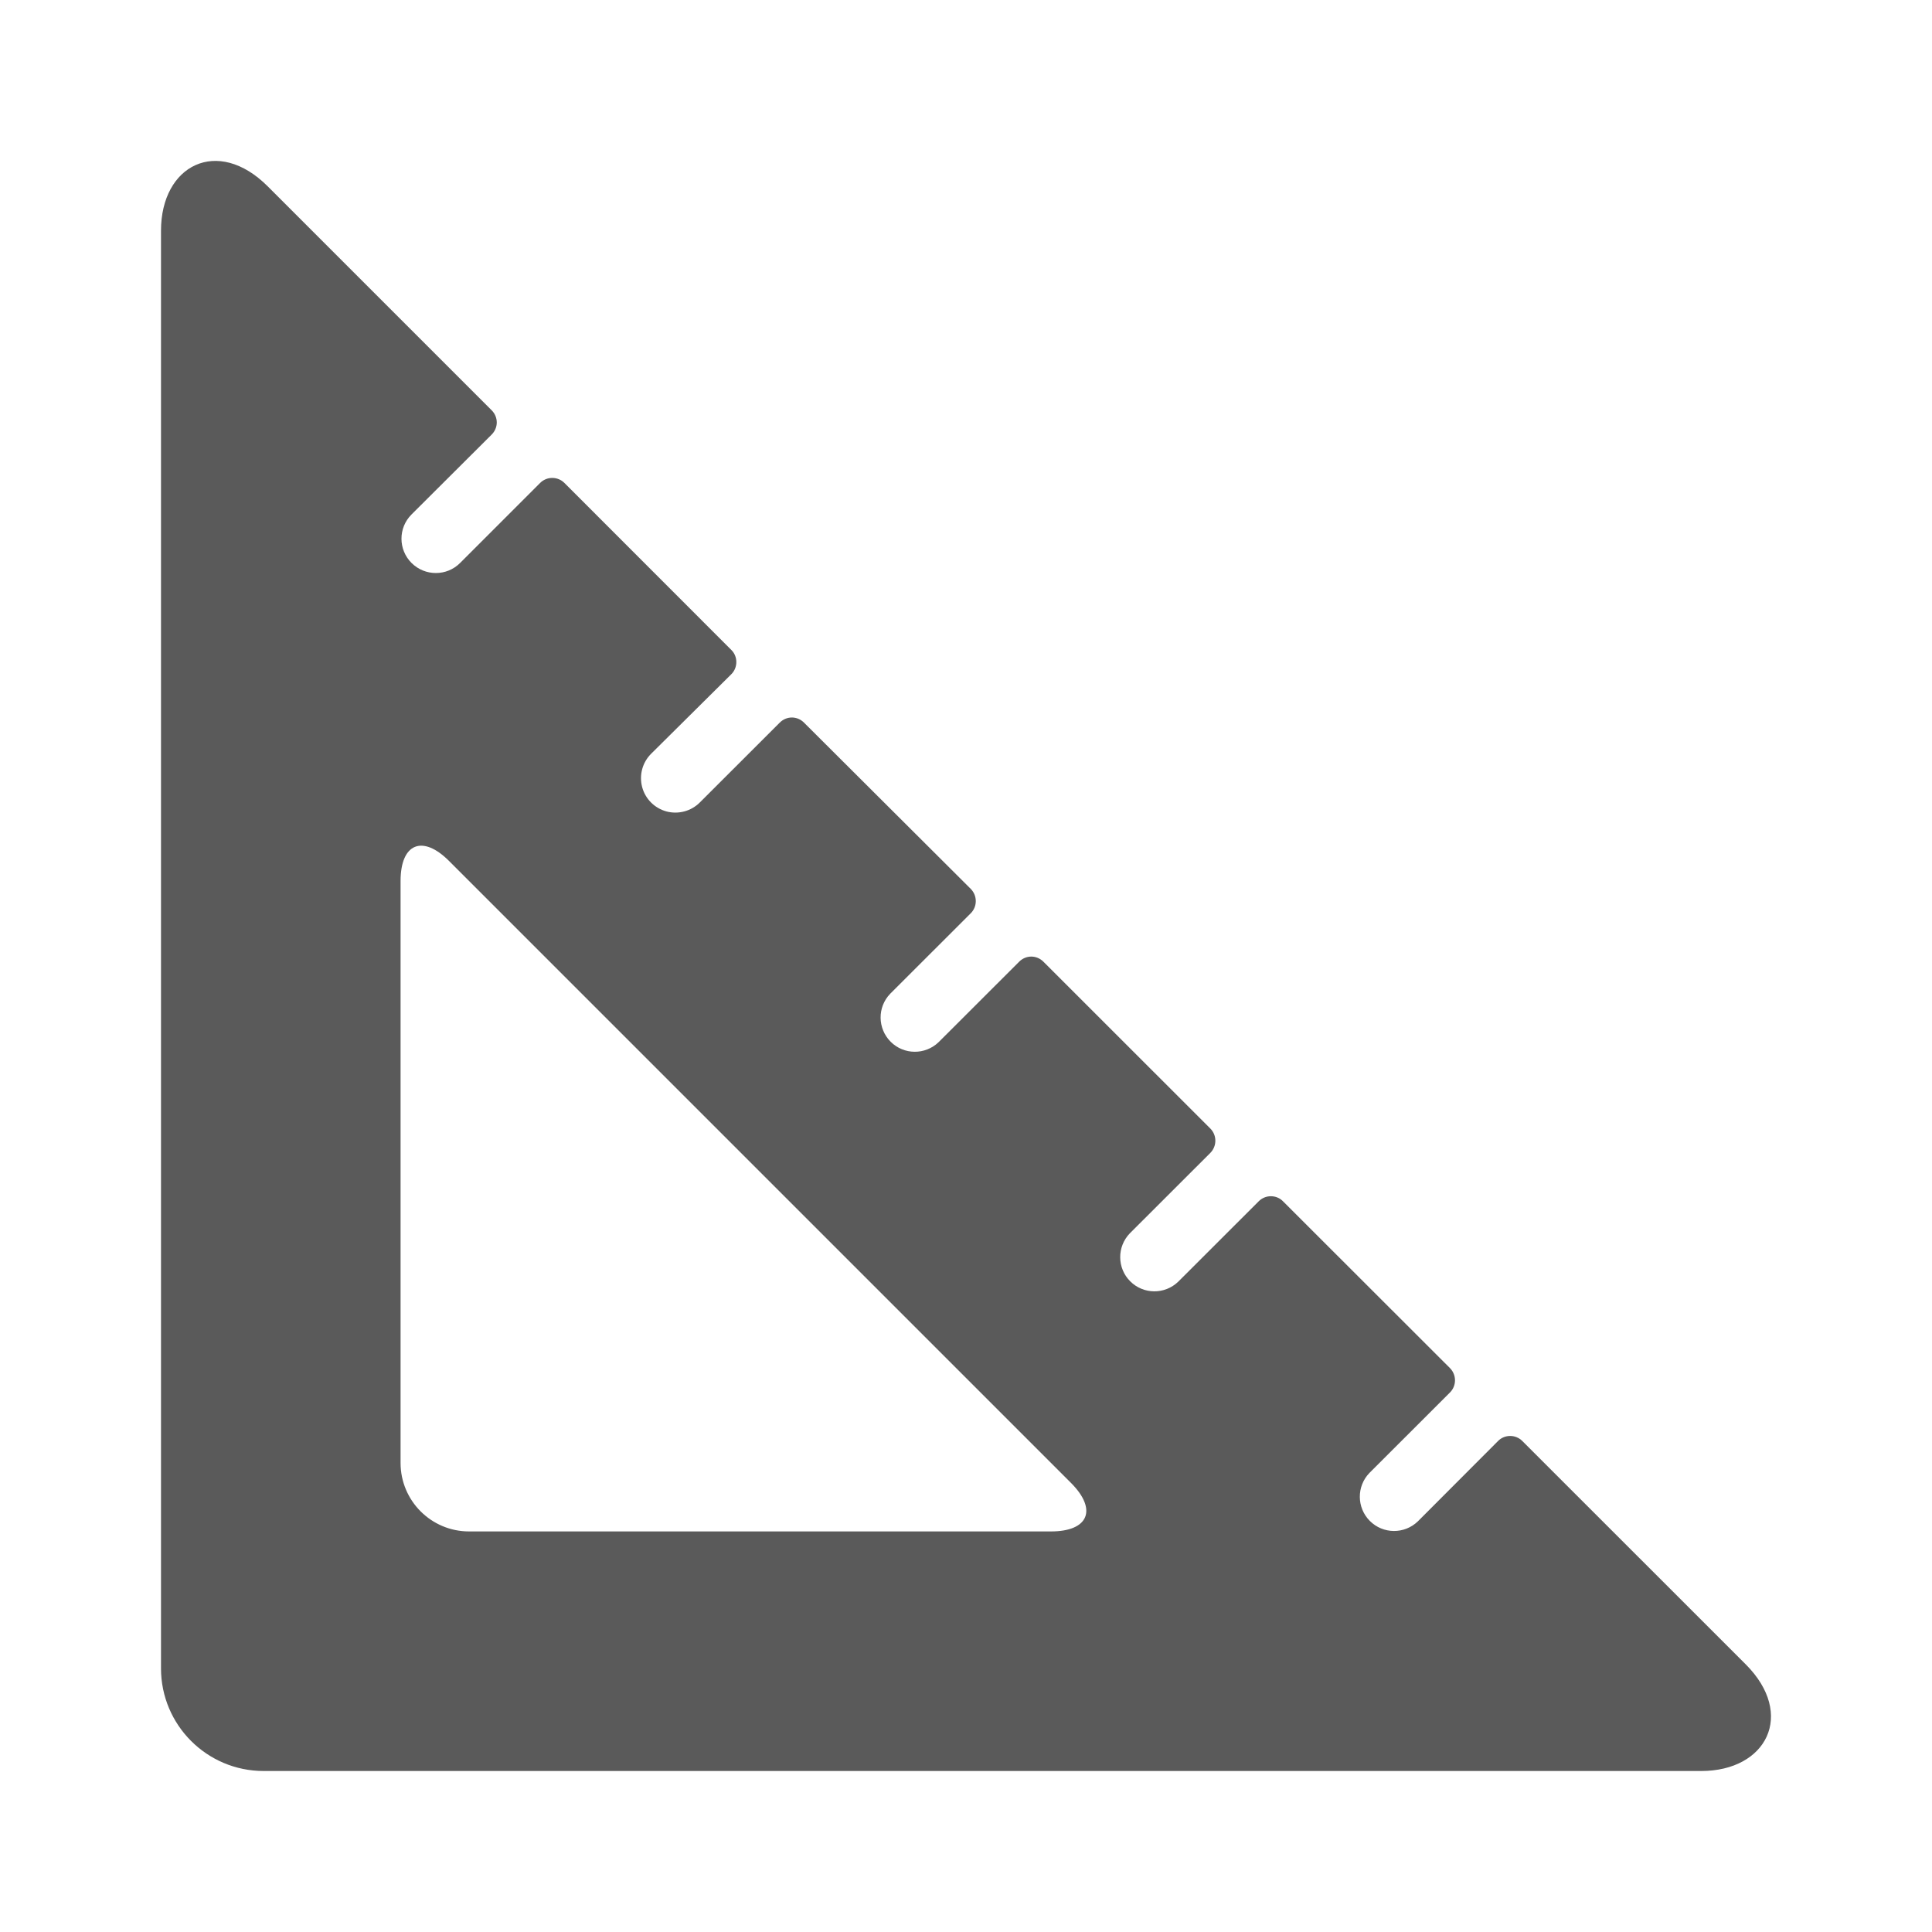 <?xml version="1.0" encoding="UTF-8"?>
<svg width="24px" height="24px" viewBox="0 0 24 24" version="1.1" xmlns="http://www.w3.org/2000/svg" xmlns:xlink="http://www.w3.org/1999/xlink">
    <title>13. Design/ruler_triangle</title>
    <g id="13.-Design/ruler_triangle" stroke="none" stroke-width="1" fill="none" fill-rule="evenodd">
        <path d="M21.685,20.674 L18.91,17.9 C18.87,17.86 18.816,17.838 18.76,17.838 C18.703,17.838 18.649,17.86 18.61,17.9 L17.613,18.899 C17.446,19.06 17.181,19.058 17.017,18.894 C16.853,18.73 16.85,18.464 17.012,18.297 L18.013,17.297 C18.095,17.214 18.095,17.08 18.013,16.996 L15.937,14.922 C15.898,14.882 15.844,14.86 15.787,14.86 C15.731,14.86 15.677,14.882 15.637,14.922 L14.636,15.922 C14.469,16.083 14.204,16.081 14.04,15.917 C13.876,15.753 13.874,15.488 14.035,15.321 L15.036,14.321 C15.118,14.237 15.118,14.103 15.036,14.02 L12.961,11.946 C12.921,11.906 12.867,11.883 12.811,11.883 C12.755,11.883 12.701,11.906 12.661,11.946 L11.66,12.946 C11.493,13.107 11.228,13.105 11.064,12.941 C10.9,12.776 10.897,12.511 11.059,12.344 L12.06,11.344 C12.142,11.261 12.142,11.127 12.06,11.043 L9.987,8.976 C9.947,8.936 9.893,8.913 9.837,8.913 C9.781,8.913 9.727,8.936 9.687,8.976 L8.693,9.969 C8.585,10.077 8.427,10.119 8.279,10.08 C8.132,10.04 8.016,9.925 7.977,9.777 C7.938,9.629 7.98,9.472 8.088,9.364 L9.085,8.375 C9.125,8.335 9.147,8.281 9.147,8.224 C9.147,8.168 9.125,8.113 9.085,8.074 L7.011,5.999 C6.971,5.959 6.917,5.937 6.86,5.937 C6.804,5.937 6.75,5.959 6.71,5.999 L5.716,6.993 C5.55,7.16 5.28,7.16 5.113,6.994 C4.946,6.828 4.945,6.558 5.112,6.391 L6.108,5.398 C6.148,5.358 6.171,5.304 6.171,5.248 C6.171,5.191 6.148,5.137 6.108,5.097 L3.326,2.315 C2.703,1.692 2,2.05 2,2.866 L2,20.725 C2,21.429 2.571,22 3.275,22 L21.134,22 C21.943,22 22.309,21.298 21.685,20.674 Z M4.976,10.945 C4.976,10.477 5.248,10.365 5.578,10.695 L13.305,18.422 C13.635,18.753 13.523,19.024 13.055,19.024 L5.827,19.024 C5.357,19.024 4.976,18.643 4.976,18.173 L4.976,10.945 Z" id="🖍-Color" fill="#5A5A5A"></path>
        <rect id="_Transparent_Rectangle_" x="0" y="0" width="24" height="24"></rect>
    </g>
</svg>